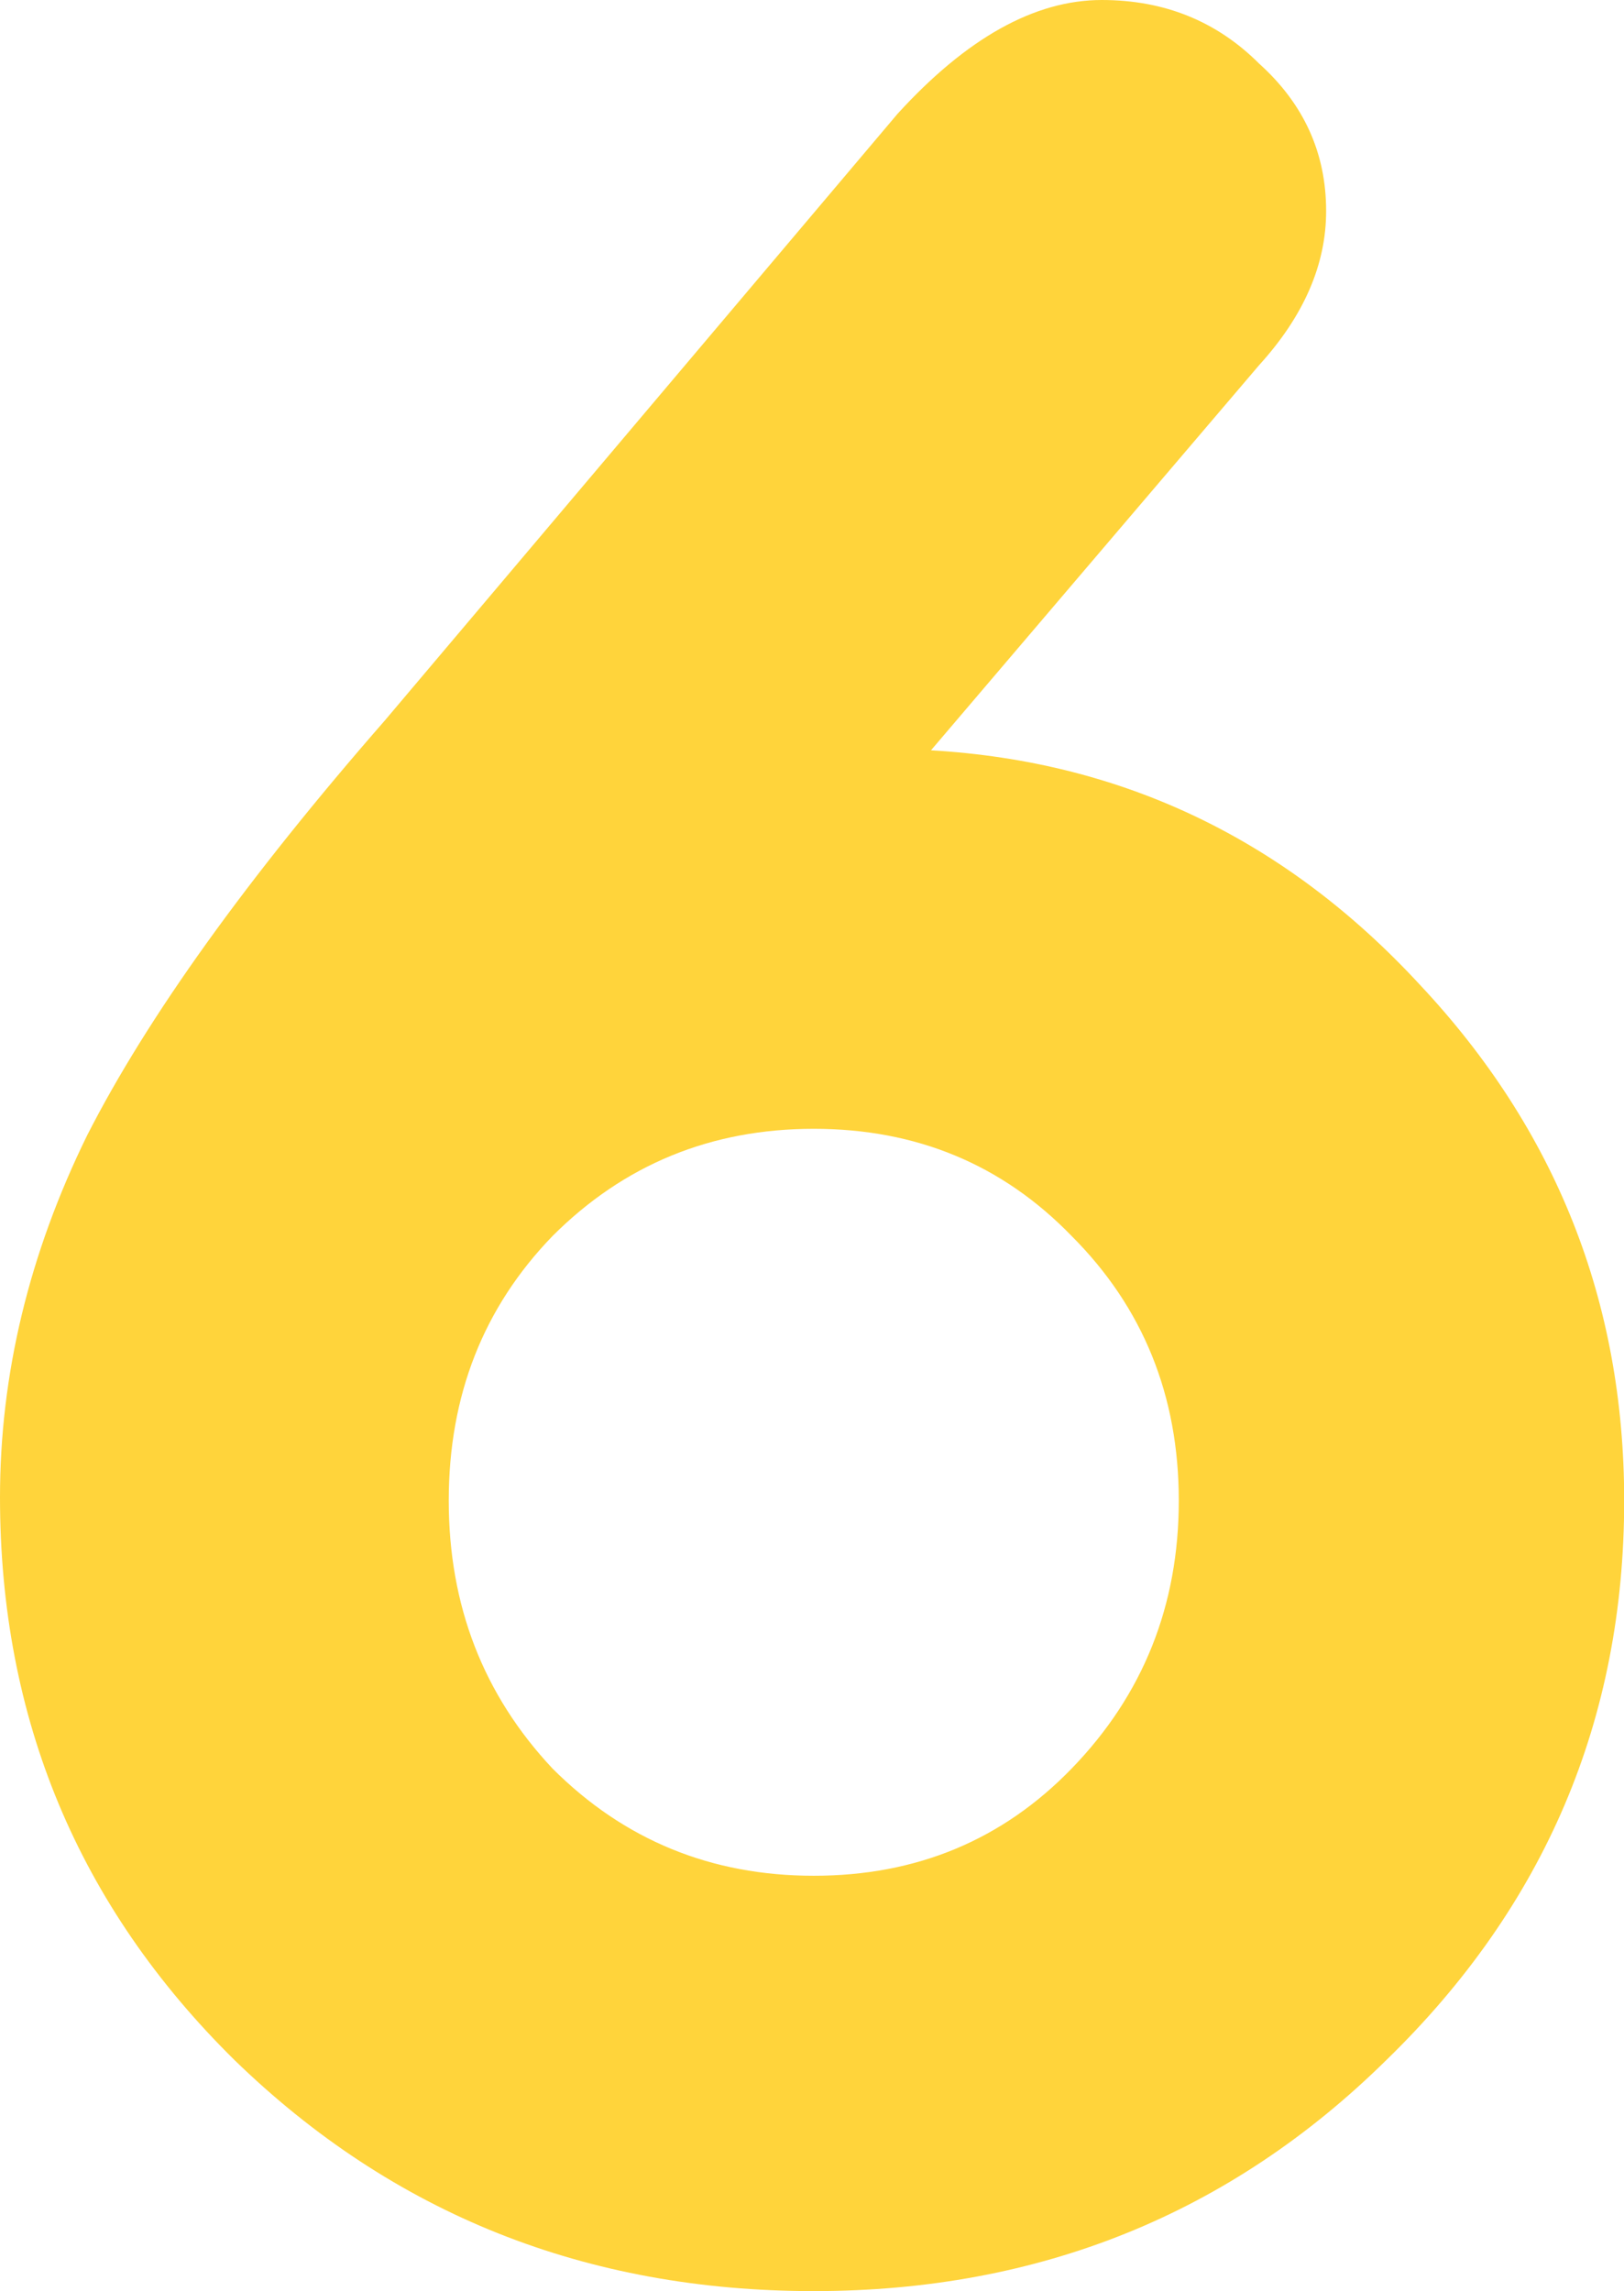 <svg xmlns:xlink="http://www.w3.org/1999/xlink" aria-hidden="true" focusable="false" data-prefix="fac" data-icon="fa6-6" role="img" xmlns="http://www.w3.org/2000/svg" viewBox="0 0 363 512" class="mr2 child dn dib-ns fa-yellow svg-inline--fa fa-fa6-6 fa-w-12 fa-fw" width="363"  height="512" ><path fill="#FFD43B" d="M208.094 167.673C251.01 170.168 287.439 187.634 317.38 220.07C347.821 252.507 363.041 290.932 363.041 335.345C363.041 384.25 345.326 425.918 309.895 460.351C274.963 494.784 232.296 512 181.895 512C130.994 512 87.829 494.784 52.398 460.351C17.466 425.918 0 384 0 334.596C0 307.15 6.487 280.203 19.462 253.754C32.936 227.306 55.142 196.366 86.082 160.936L200.608 25.45C216.078 8.483 231.298 0 246.269 0C260.242 0 271.969 4.741 281.45 14.222C291.431 23.205 296.421 34.183 296.421 47.158C296.421 59.135 291.431 70.612 281.45 81.591L208.094 167.673ZM123.509 395.228C139.478 411.197 158.94 419.181 181.895 419.181C204.85 419.181 224.062 411.197 239.532 395.228C255.501 378.76 263.485 358.799 263.485 335.345C263.485 311.891 255.501 292.179 239.532 276.211C224.062 260.242 204.85 252.257 181.895 252.257C158.94 252.257 139.478 260.242 123.509 276.211C108.039 292.179 100.304 311.891 100.304 335.345C100.304 358.799 108.039 378.76 123.509 395.228Z" class=""></path></svg>